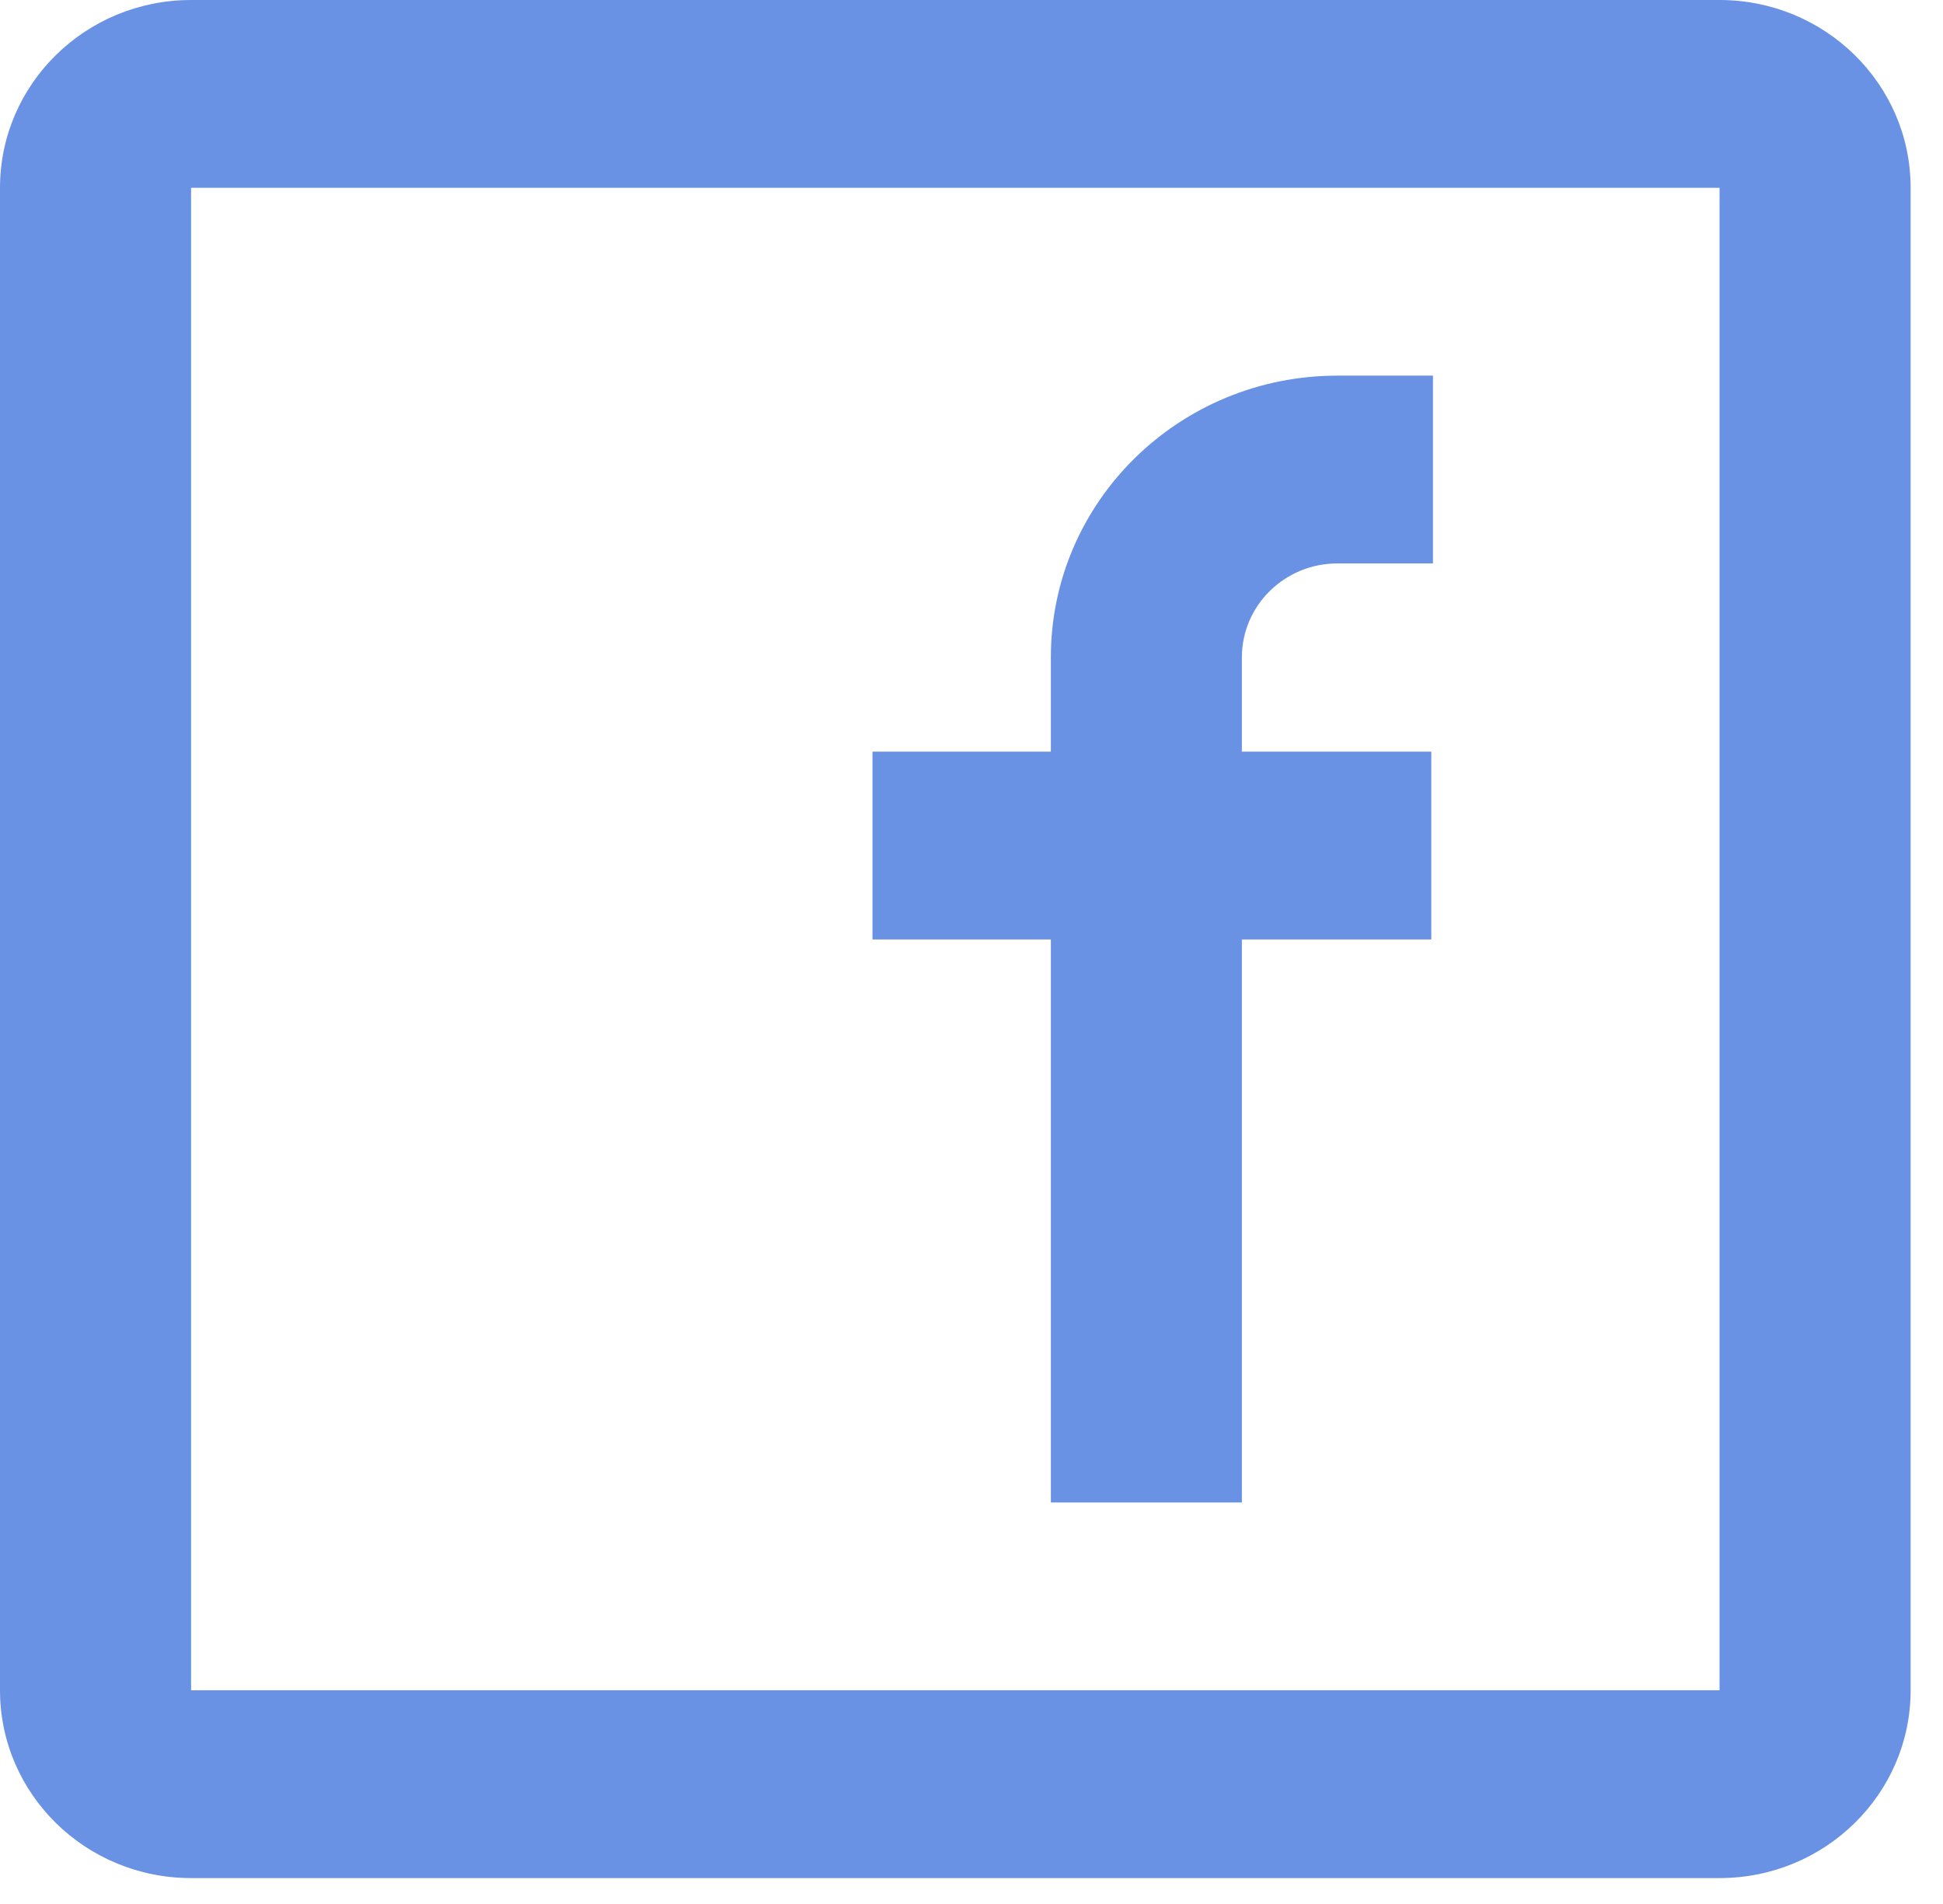 <svg width="50" height="49" viewBox="0 0 50 49" fill="none" xmlns="http://www.w3.org/2000/svg">
<path opacity="0.6" fill-rule="evenodd" clip-rule="evenodd" d="M4.917 0H44.25C46.965 0 49.167 2.164 49.167 4.833V43.5C49.167 46.169 46.965 48.333 44.25 48.333H4.917C2.201 48.333 0 46.169 0 43.5V4.833C0 2.164 2.201 0 4.917 0ZM4.917 4.833V43.5H44.25V4.833H4.917ZM22.452 24.177H27.042V38.667H31.958V24.177H36.832V19.344H31.958V16.917C31.958 15.582 33.059 14.5 34.417 14.5H36.875V9.667H34.417C30.343 9.667 27.042 12.913 27.042 16.917V19.344H22.452V24.177Z" fill="#074AD2"/>
</svg>
